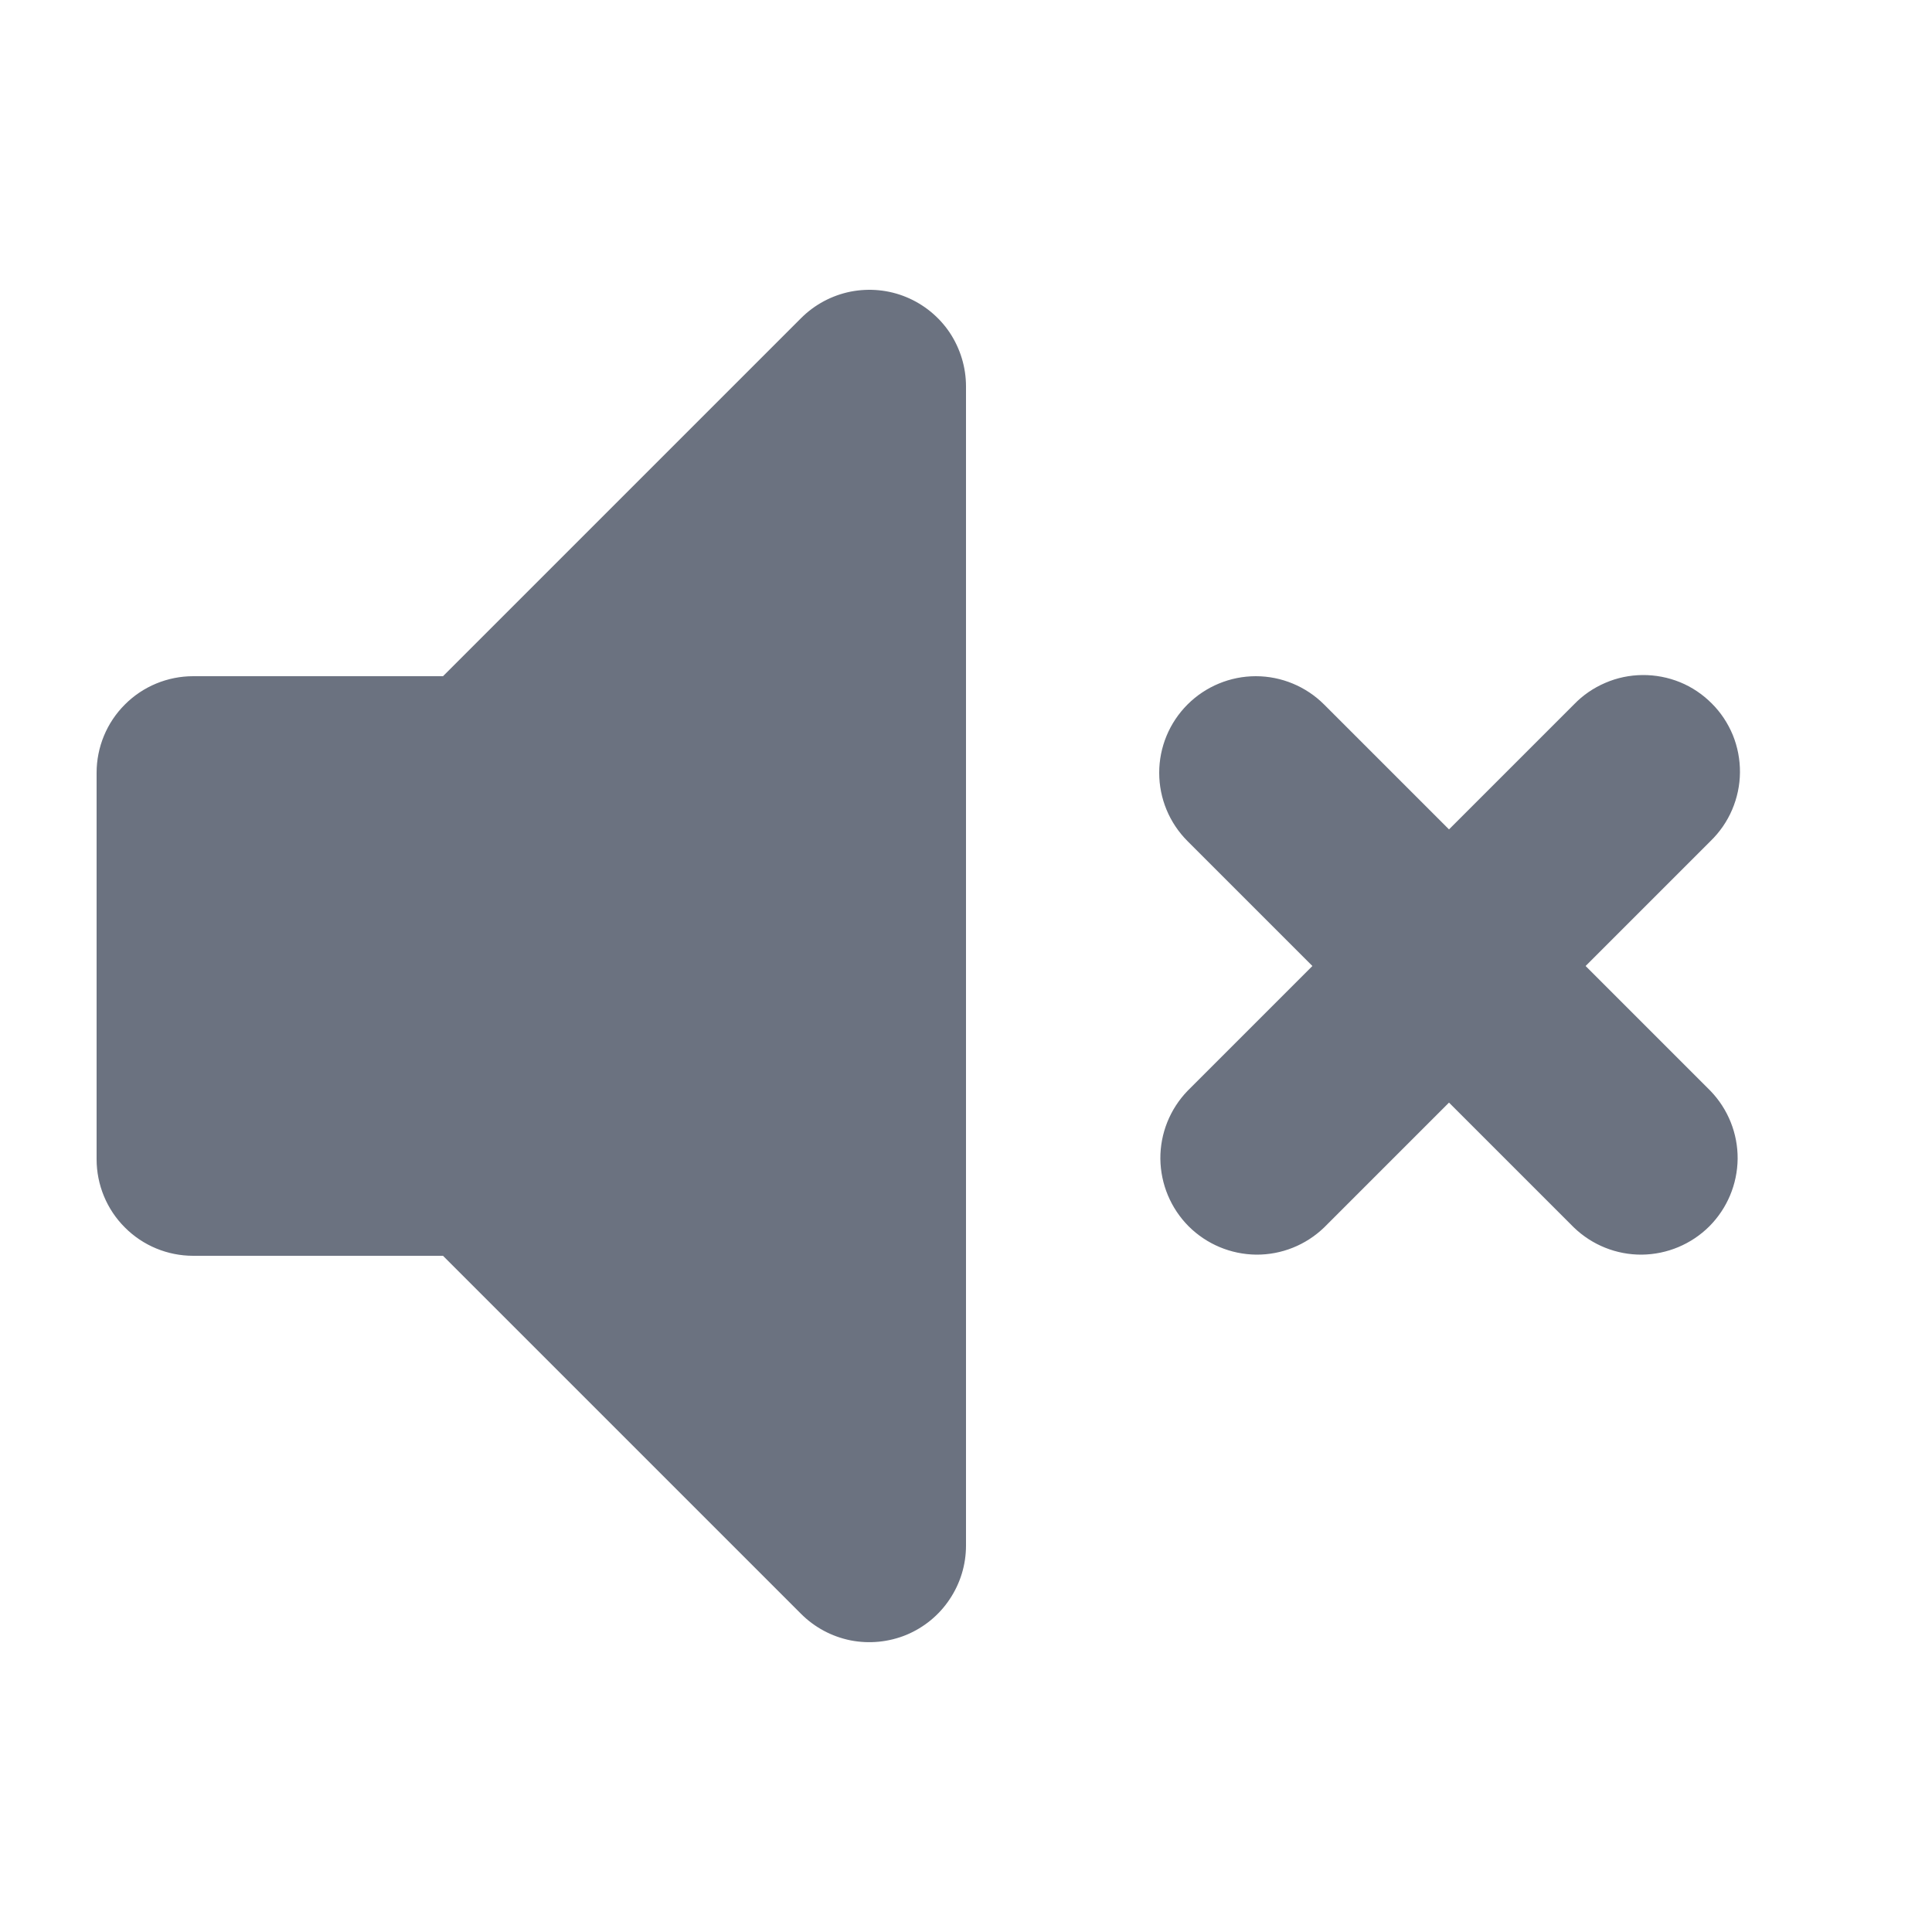 <svg width="20" height="20" viewBox="0 0 20 20" fill="none" xmlns="http://www.w3.org/2000/svg">
<path fill-rule="evenodd" clip-rule="evenodd" d="M9.383 3.076C9.566 3.152 9.722 3.28 9.832 3.444C9.941 3.609 10 3.802 10 4V16C10 16.198 9.941 16.391 9.831 16.555C9.722 16.72 9.565 16.848 9.383 16.924C9.2 16.999 8.999 17.019 8.805 16.981C8.611 16.942 8.433 16.847 8.293 16.707L4.586 13H2C1.735 13 1.48 12.895 1.293 12.707C1.105 12.52 1 12.265 1 12V8C1 7.735 1.105 7.48 1.293 7.293C1.48 7.105 1.735 7 2 7H4.586L8.293 3.293C8.433 3.153 8.611 3.058 8.805 3.019C8.999 2.981 9.2 3 9.383 3.076ZM12.293 7.293C12.48 7.106 12.735 7 13 7C13.265 7 13.52 7.106 13.707 7.293L15 8.586L16.293 7.293C16.385 7.197 16.496 7.121 16.618 7.069C16.74 7.016 16.871 6.989 17.004 6.988C17.136 6.987 17.268 7.012 17.391 7.062C17.514 7.112 17.625 7.187 17.719 7.281C17.813 7.374 17.887 7.486 17.938 7.609C17.988 7.732 18.013 7.864 18.012 7.996C18.011 8.129 17.983 8.26 17.931 8.382C17.879 8.504 17.802 8.615 17.707 8.707L16.414 10L17.707 11.293C17.889 11.482 17.99 11.734 17.988 11.996C17.985 12.259 17.88 12.509 17.695 12.695C17.509 12.88 17.259 12.985 16.996 12.988C16.734 12.99 16.482 12.889 16.293 12.707L15 11.414L13.707 12.707C13.518 12.889 13.266 12.99 13.004 12.988C12.741 12.985 12.491 12.88 12.305 12.695C12.12 12.509 12.015 12.259 12.012 11.996C12.01 11.734 12.111 11.482 12.293 11.293L13.586 10L12.293 8.707C12.105 8.519 12 8.265 12 8C12 7.735 12.105 7.481 12.293 7.293Z" fill="#6B7280"/>
</svg>
